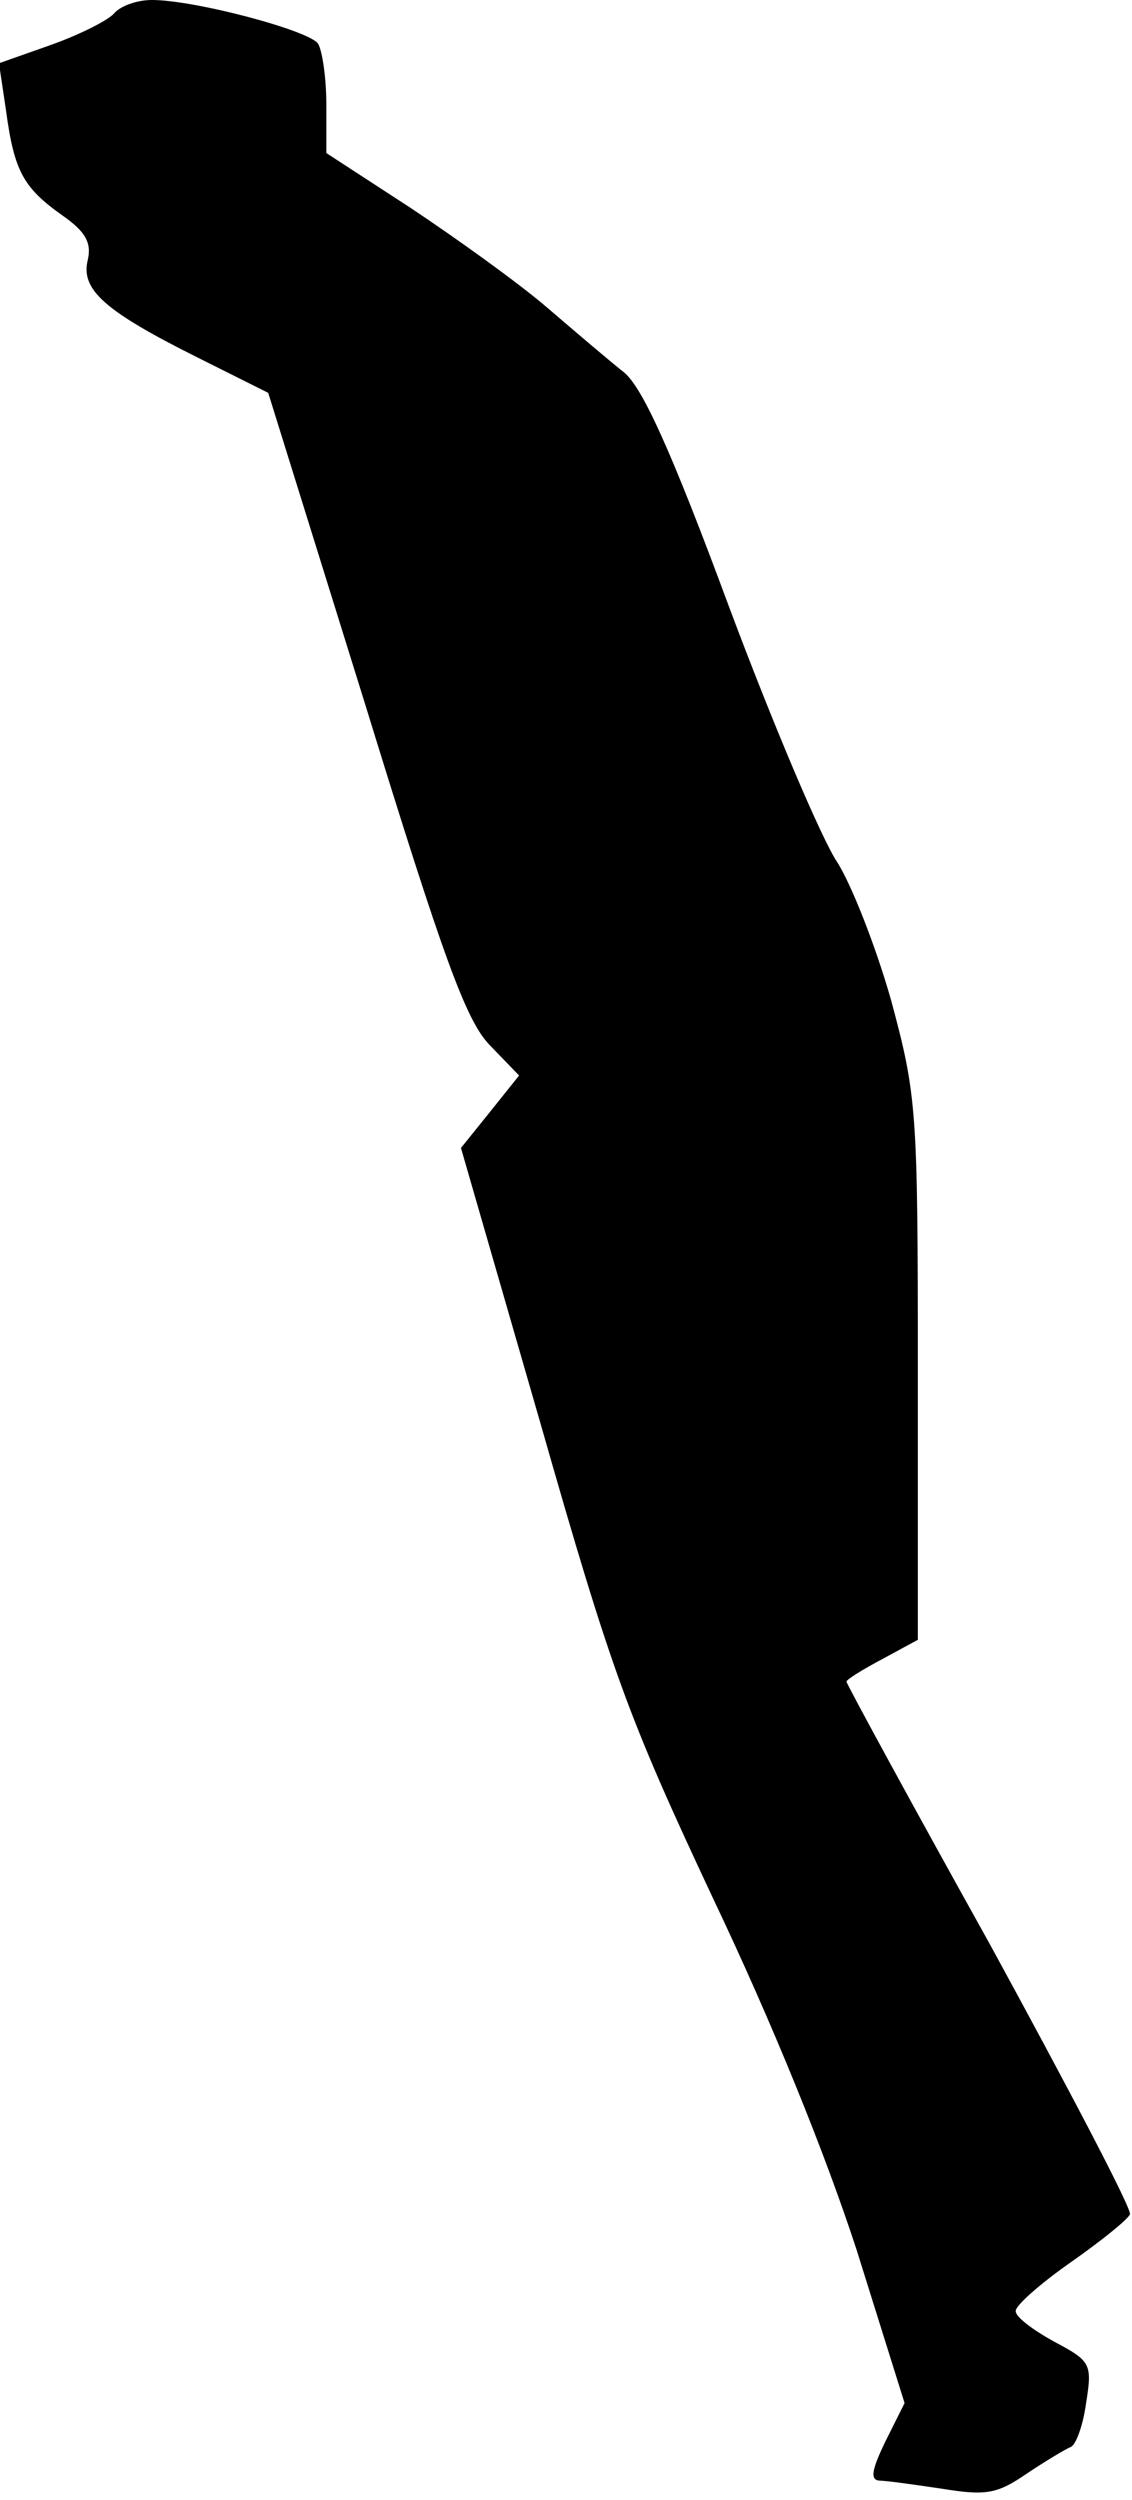 <?xml version="1.0" standalone="no"?>
<!DOCTYPE svg PUBLIC "-//W3C//DTD SVG 20010904//EN"
 "http://www.w3.org/TR/2001/REC-SVG-20010904/DTD/svg10.dtd">
<svg version="1.0" xmlns="http://www.w3.org/2000/svg"
 width="111pt" height="245pt" viewBox="0 0 111 245"
 preserveAspectRatio="xMidYMid meet">
<g transform="translate(0,245) scale(0.1,-0.1)"
fill="#000000" stroke="none">
<path fill="#000000" stroke="none" d="M112 2437 c-6 -7 -34 -21 -62 -31 l-51
-18 7 -47 c8 -59 17 -75 55 -102 23 -16 29 -27 25 -44 -7 -29 17 -50 107 -95
l70 -35 95 -305 c77 -250 99 -310 122 -334 l29 -30 -28 -35 -29 -36 78 -270
c70 -245 86 -288 169 -465 59 -124 110 -250 141 -345 l47 -150 -19 -38 c-13
-27 -15 -37 -6 -38 7 0 35 -4 62 -8 43 -7 54 -5 83 15 18 12 38 24 43 26 5 2
12 21 15 43 6 38 5 41 -31 60 -20 11 -38 24 -38 30 -1 5 24 27 54 48 30 21 56
42 58 47 2 5 -60 123 -137 264 -78 140 -141 256 -141 258 0 2 16 12 35 22 l35
19 0 265 c0 254 -1 268 -26 361 -15 53 -39 114 -53 136 -15 22 -63 135 -106
250 -57 154 -85 215 -103 230 -14 11 -48 40 -76 64 -28 24 -88 67 -133 97
l-83 54 0 47 c0 27 -4 53 -8 60 -8 13 -121 43 -163 43 -15 0 -31 -6 -37 -13z"/>
</g>
</svg>
